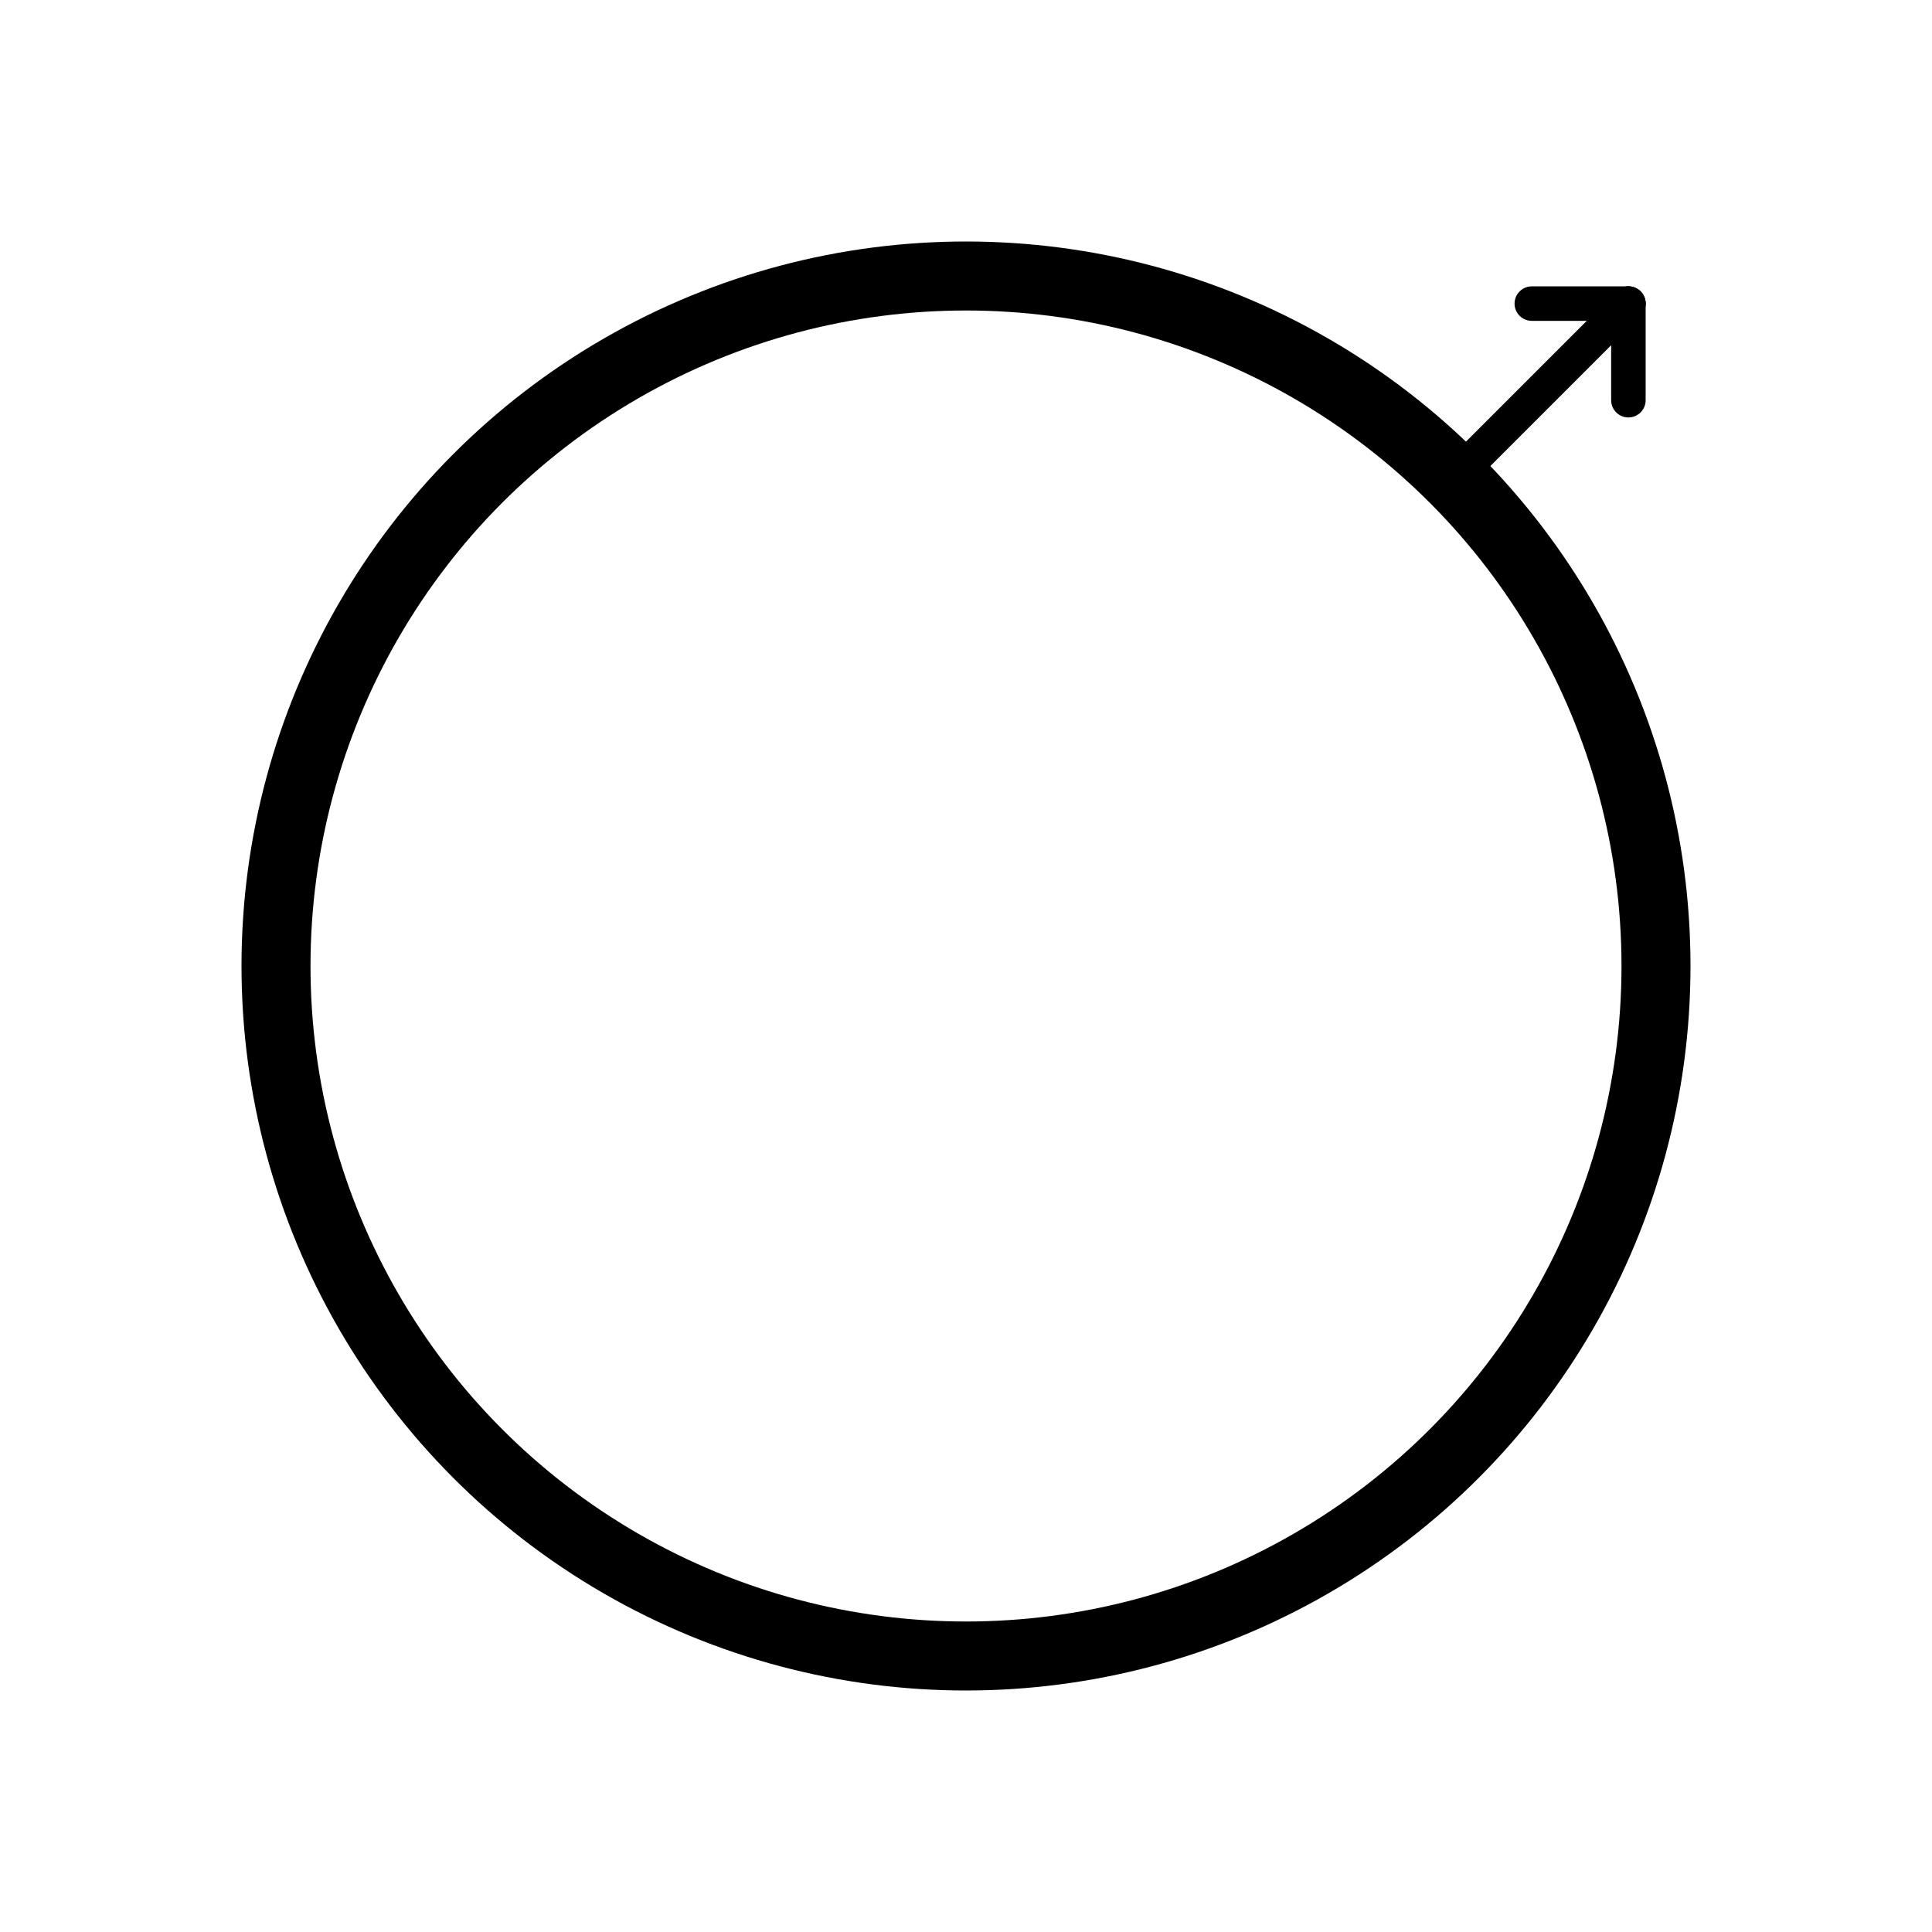 <?xml version="1.0" encoding="utf-8"?>
<!-- Generator: Adobe Illustrator 27.0.0, SVG Export Plug-In . SVG Version: 6.00 Build 0)  -->
<svg version="1.1" id="Layer_1" xmlns="http://www.w3.org/2000/svg" xmlns:xlink="http://www.w3.org/1999/xlink" x="0px" y="0px"
	 viewBox="0 0 14 14" style="enable-background:new 0 0 14 14;" xml:space="preserve">
<style type="text/css">
	.st0{fill:none;stroke:#000000;stroke-width:0.5;stroke-miterlimit:10;}
	.st1{fill:none;stroke:#000000;stroke-width:0.25;stroke-linecap:round;stroke-linejoin:round;}
</style>
<circle class="st0" cx="7" cy="7" r="5"/>
<line class="st1" x1="10.6" y1="3.4" x2="11.8" y2="2.2"/>
<line class="st1" x1="11.8" y1="2.2" x2="11.1" y2="2.2"/>
<line class="st1" x1="11.8" y1="2.9" x2="11.8" y2="2.2"/>
</svg>
